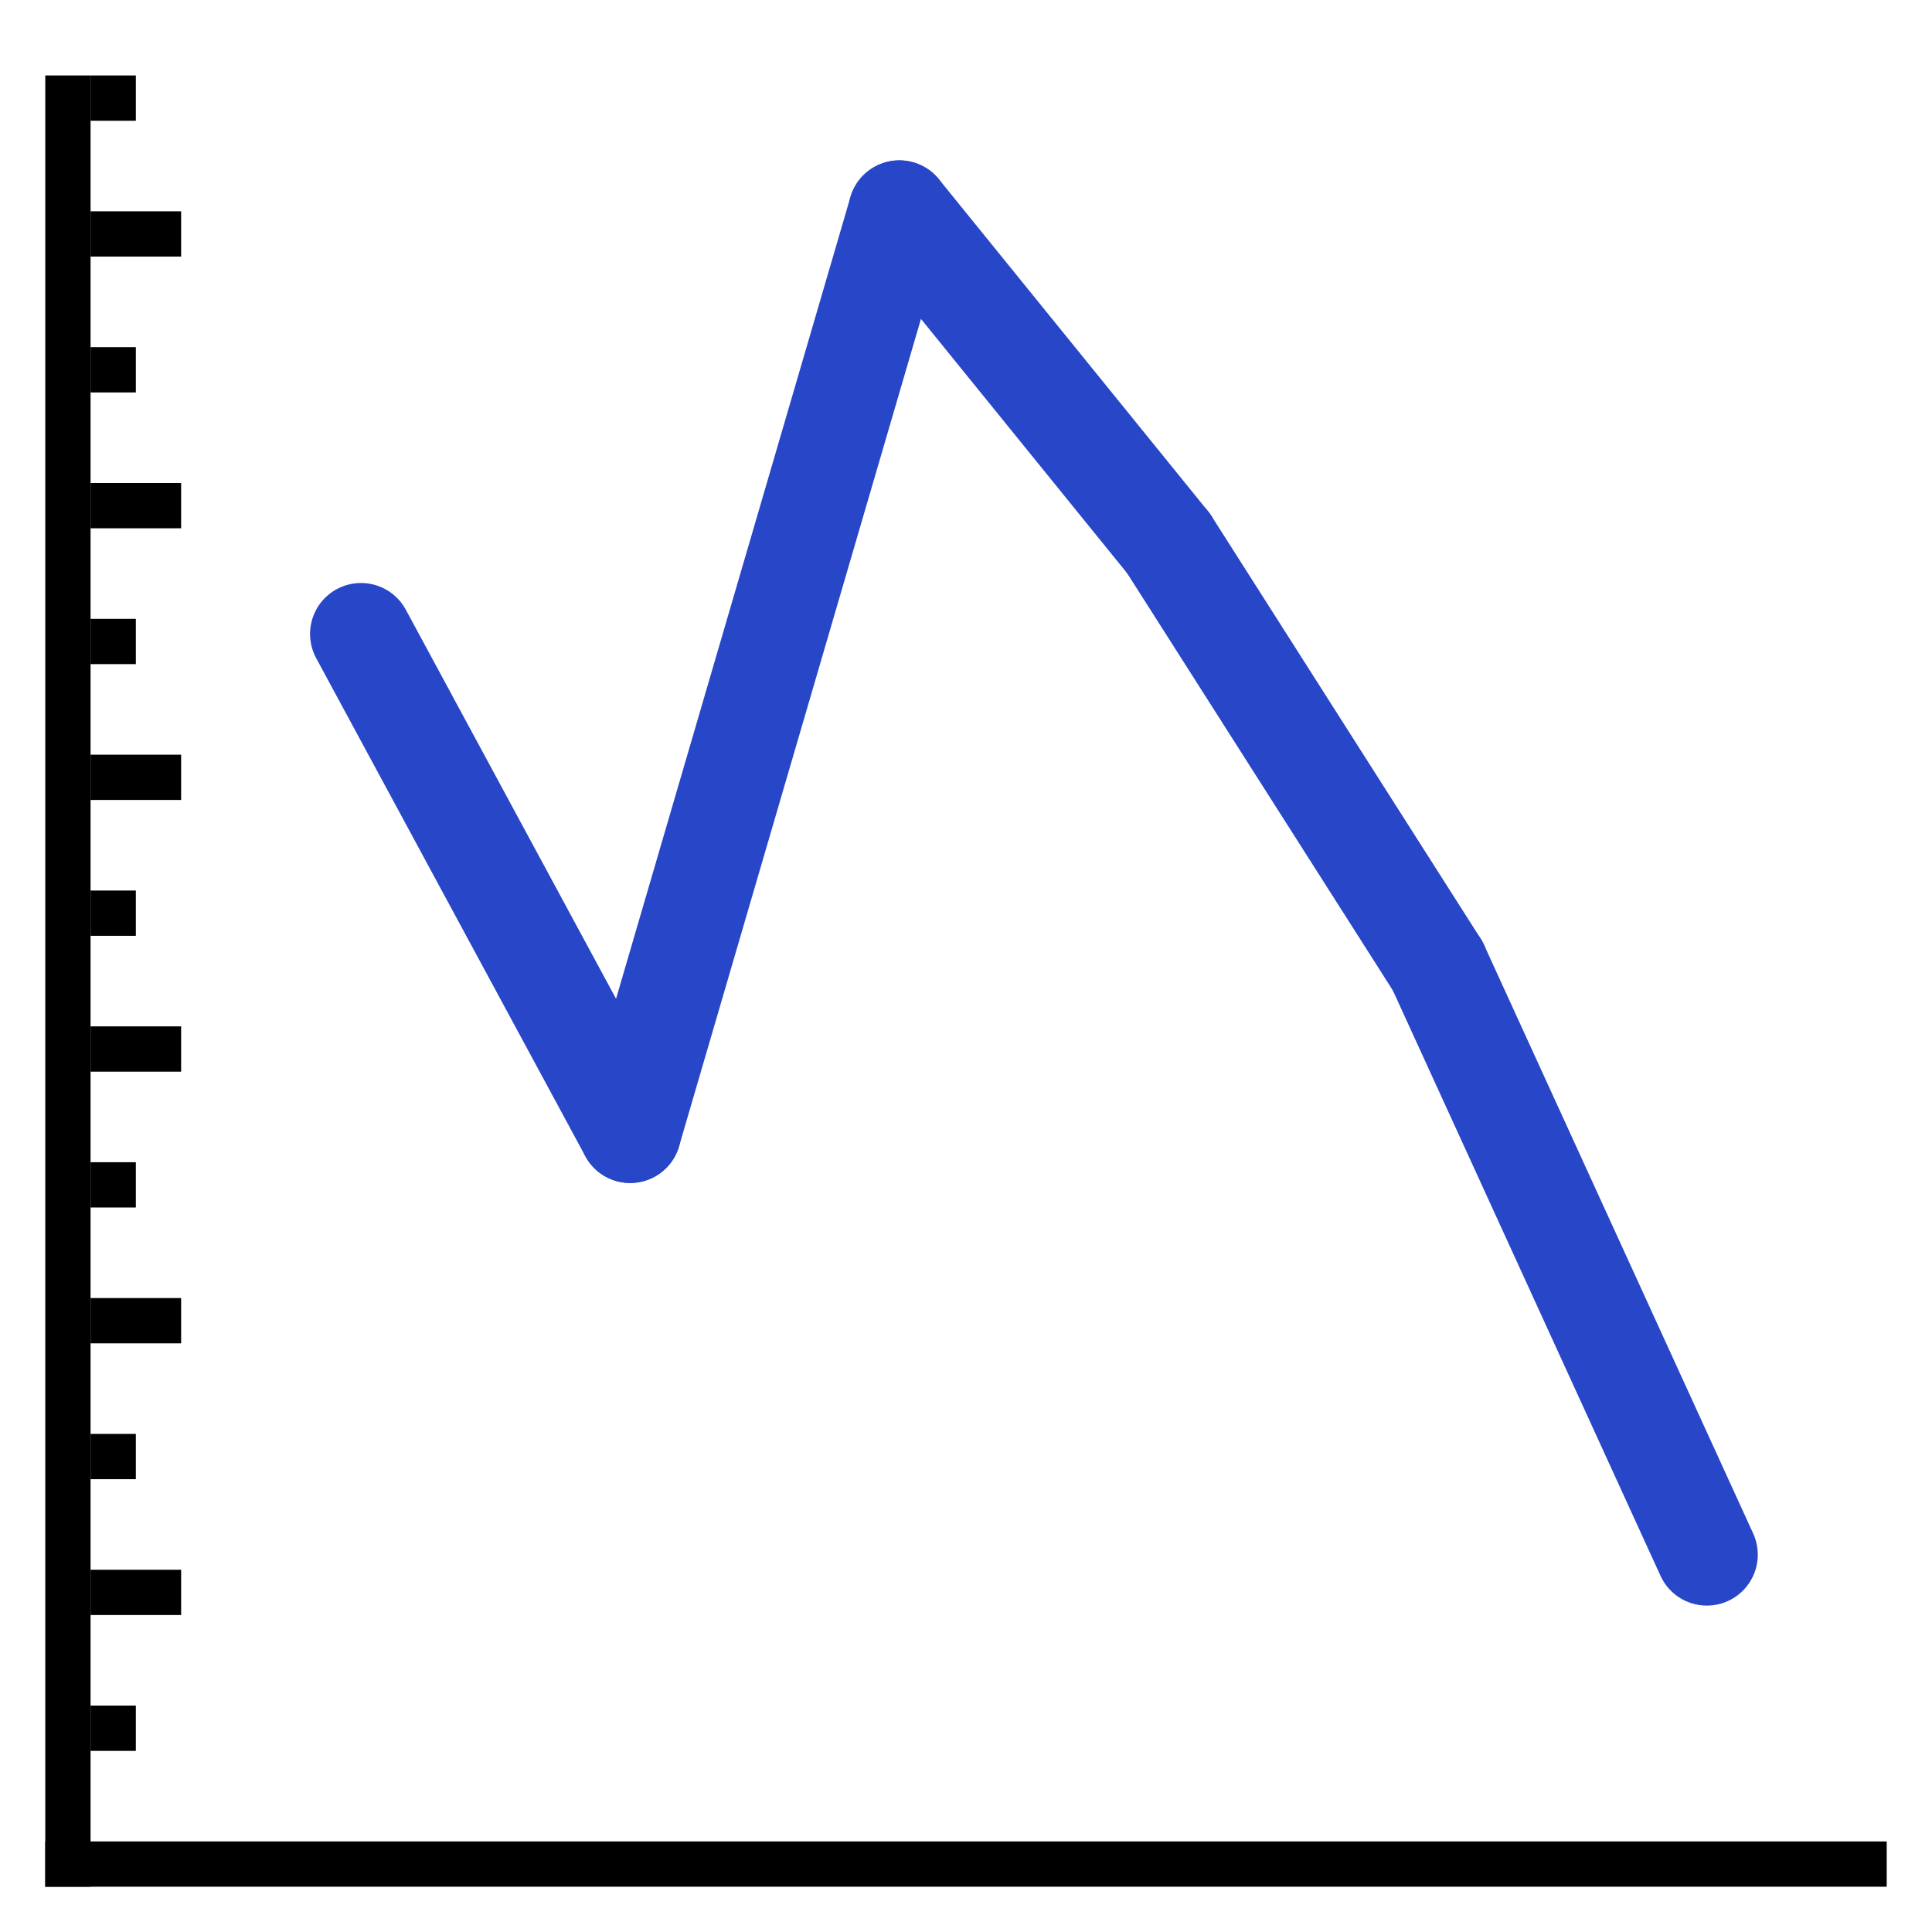 <svg version="1.1" xmlns="http://www.w3.org/2000/svg" width="128" height="128" data-icon="line-128" class="iconning iconning-line-128" viewBox="0 0 128 128" id="line128">
    <g class="iconning-metadata">
        <title>line</title>
    </g>
    <g class="iconning-container" data-width="128" data-height="128">
        <!-- Axes -->
        <line stroke="rgb(  0,  0,  0)" stroke-width="3.0" stroke-linecap="butt" class="iconning iconning-grid-lines-axes" x1="4.5" y1="125.0" x2="4.5" y2="5.0"/>
        <line stroke="rgb(  0,  0,  0)" stroke-width="3.0" stroke-linecap="butt" class="iconning iconning-grid-lines-axes" x1="3.0" y1="123.5" x2="125.0" y2="123.5"/>
        <!-- Major Tick Marks -->
        <line stroke="rgb(  0,  0,  0)" stroke-width="3.0" stroke-linecap="butt" class="iconning iconning-grid-lines-tick-marks iconning-grid-lines-tick-major" x1="6.0" y1="105.5" x2="12.0" y2="105.5"/>
        <line stroke="rgb(  0,  0,  0)" stroke-width="3.0" stroke-linecap="butt" class="iconning iconning-grid-lines-tick-marks iconning-grid-lines-tick-major" x1="6.0" y1="87.5" x2="12.0" y2="87.5"/>
        <line stroke="rgb(  0,  0,  0)" stroke-width="3.0" stroke-linecap="butt" class="iconning iconning-grid-lines-tick-marks iconning-grid-lines-tick-major" x1="6.0" y1="69.5" x2="12.0" y2="69.5"/>
        <line stroke="rgb(  0,  0,  0)" stroke-width="3.0" stroke-linecap="butt" class="iconning iconning-grid-lines-tick-marks iconning-grid-lines-tick-major" x1="6.0" y1="51.5" x2="12.0" y2="51.5"/>
        <line stroke="rgb(  0,  0,  0)" stroke-width="3.0" stroke-linecap="butt" class="iconning iconning-grid-lines-tick-marks iconning-grid-lines-tick-major" x1="6.0" y1="33.5" x2="12.0" y2="33.5"/>
        <line stroke="rgb(  0,  0,  0)" stroke-width="3.0" stroke-linecap="butt" class="iconning iconning-grid-lines-tick-marks iconning-grid-lines-tick-major" x1="6.0" y1="15.5" x2="12.0" y2="15.5"/>
        <!-- Minor Tick Marks -->
        <line stroke="rgb(  0,  0,  0)" stroke-width="3.0" stroke-linecap="butt" class="iconning iconning-grid-lines-tick-marks iconning-grid-lines-tick-minor" x1="6.0" y1="114.5" x2="9.0" y2="114.5"/>
        <line stroke="rgb(  0,  0,  0)" stroke-width="3.0" stroke-linecap="butt" class="iconning iconning-grid-lines-tick-marks iconning-grid-lines-tick-minor" x1="6.0" y1="96.5" x2="9.0" y2="96.5"/>
        <line stroke="rgb(  0,  0,  0)" stroke-width="3.0" stroke-linecap="butt" class="iconning iconning-grid-lines-tick-marks iconning-grid-lines-tick-minor" x1="6.0" y1="78.5" x2="9.0" y2="78.5"/>
        <line stroke="rgb(  0,  0,  0)" stroke-width="3.0" stroke-linecap="butt" class="iconning iconning-grid-lines-tick-marks iconning-grid-lines-tick-minor" x1="6.0" y1="60.5" x2="9.0" y2="60.5"/>
        <line stroke="rgb(  0,  0,  0)" stroke-width="3.0" stroke-linecap="butt" class="iconning iconning-grid-lines-tick-marks iconning-grid-lines-tick-minor" x1="6.0" y1="42.5" x2="9.0" y2="42.5"/>
        <line stroke="rgb(  0,  0,  0)" stroke-width="3.0" stroke-linecap="butt" class="iconning iconning-grid-lines-tick-marks iconning-grid-lines-tick-minor" x1="6.0" y1="24.5" x2="9.0" y2="24.5"/>
        <line stroke="rgb(  0,  0,  0)" stroke-width="3.0" stroke-linecap="butt" class="iconning iconning-grid-lines-tick-marks iconning-grid-lines-tick-minor" x1="6.0" y1="6.5" x2="9.0" y2="6.5"/>
        <!-- Line Segments -->
        <line class="iconning iconning-fill iconning-line iconning-line-128 iconning-accent-1" x1="23.917" y1="42.0" x2="41.75" y2="75.0" stroke="rgb( 40, 70,200)" stroke-width="6.75" stroke-linecap="round" style="fill:none"/>
        <line class="iconning iconning-fill iconning-line iconning-line-128 iconning-accent-1" x1="41.75" y1="75.0" x2="59.583" y2="14.0" stroke="rgb( 40, 70,200)" stroke-width="6.75" stroke-linecap="round" style="fill:none"/>
        <line class="iconning iconning-fill iconning-line iconning-line-128 iconning-accent-1" x1="59.583" y1="14.0" x2="77.417" y2="36.0" stroke="rgb( 40, 70,200)" stroke-width="6.75" stroke-linecap="round" style="fill:none"/>
        <line class="iconning iconning-fill iconning-line iconning-line-128 iconning-accent-1" x1="77.417" y1="36.0" x2="95.25" y2="64.0" stroke="rgb( 40, 70,200)" stroke-width="6.75" stroke-linecap="round" style="fill:none"/>
        <line class="iconning iconning-fill iconning-line iconning-line-128 iconning-accent-1" x1="95.25" y1="64.0" x2="113.083" y2="103.0" stroke="rgb( 40, 70,200)" stroke-width="6.75" stroke-linecap="round" style="fill:none"/>
    </g>
</svg>
